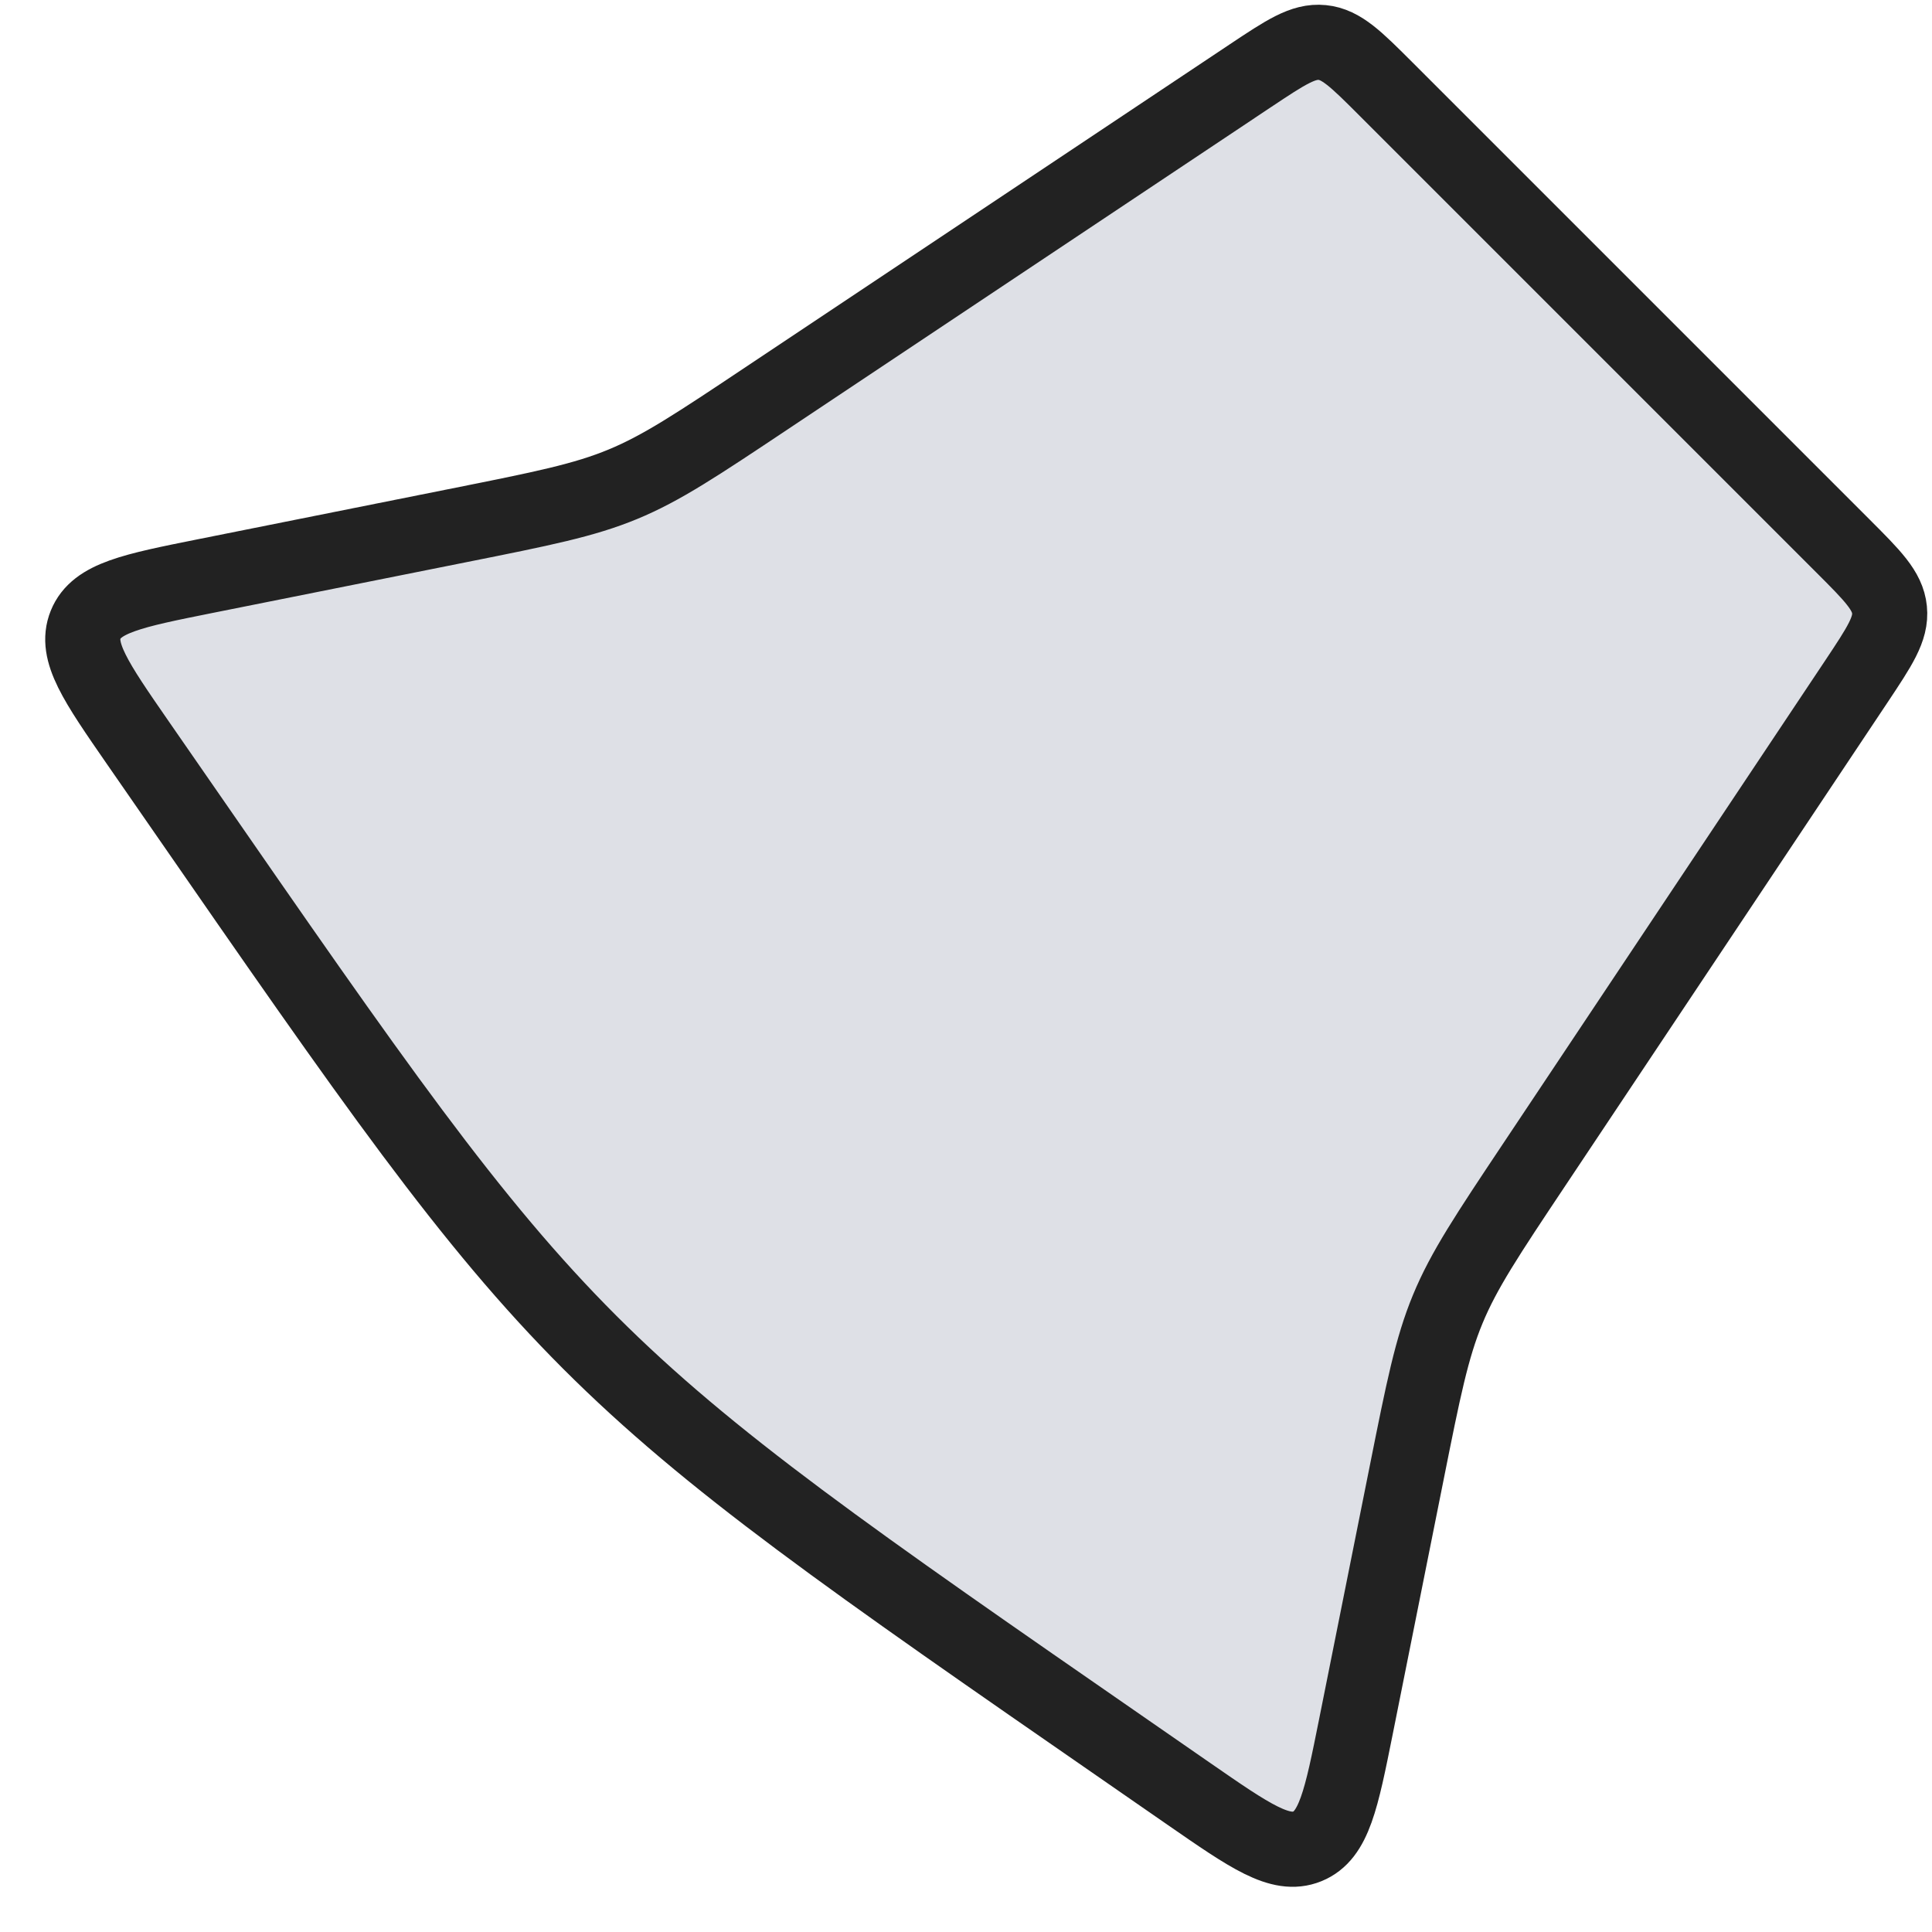 <svg width="36" height="36" viewBox="0 0 36 36" fill="none" xmlns="http://www.w3.org/2000/svg">
<path d="M23.302 1.409C23.956 0.974 24.282 0.756 24.638 0.792C24.994 0.827 25.271 1.104 25.826 1.659L34.341 10.174C34.896 10.729 35.173 11.006 35.208 11.362C35.244 11.718 35.026 12.044 34.591 12.698L28.589 21.7C27.714 23.012 27.276 23.669 26.977 24.393C26.677 25.117 26.522 25.89 26.213 27.437L25.264 32.182C24.994 33.529 24.859 34.203 24.359 34.405C23.859 34.608 23.294 34.216 22.164 33.434L21.048 32.661C15.83 29.049 13.221 27.242 10.989 25.011C8.758 22.779 6.951 20.17 3.339 14.952L2.566 13.836C1.784 12.706 1.393 12.141 1.595 11.641C1.797 11.141 2.471 11.006 3.818 10.736L8.563 9.787C10.11 9.478 10.883 9.323 11.607 9.023C12.331 8.724 12.988 8.286 14.3 7.411L23.302 1.409Z" fill="#7E869E" fill-opacity="0.25" stroke="#222222" stroke-width="1.4"/>
</svg>
